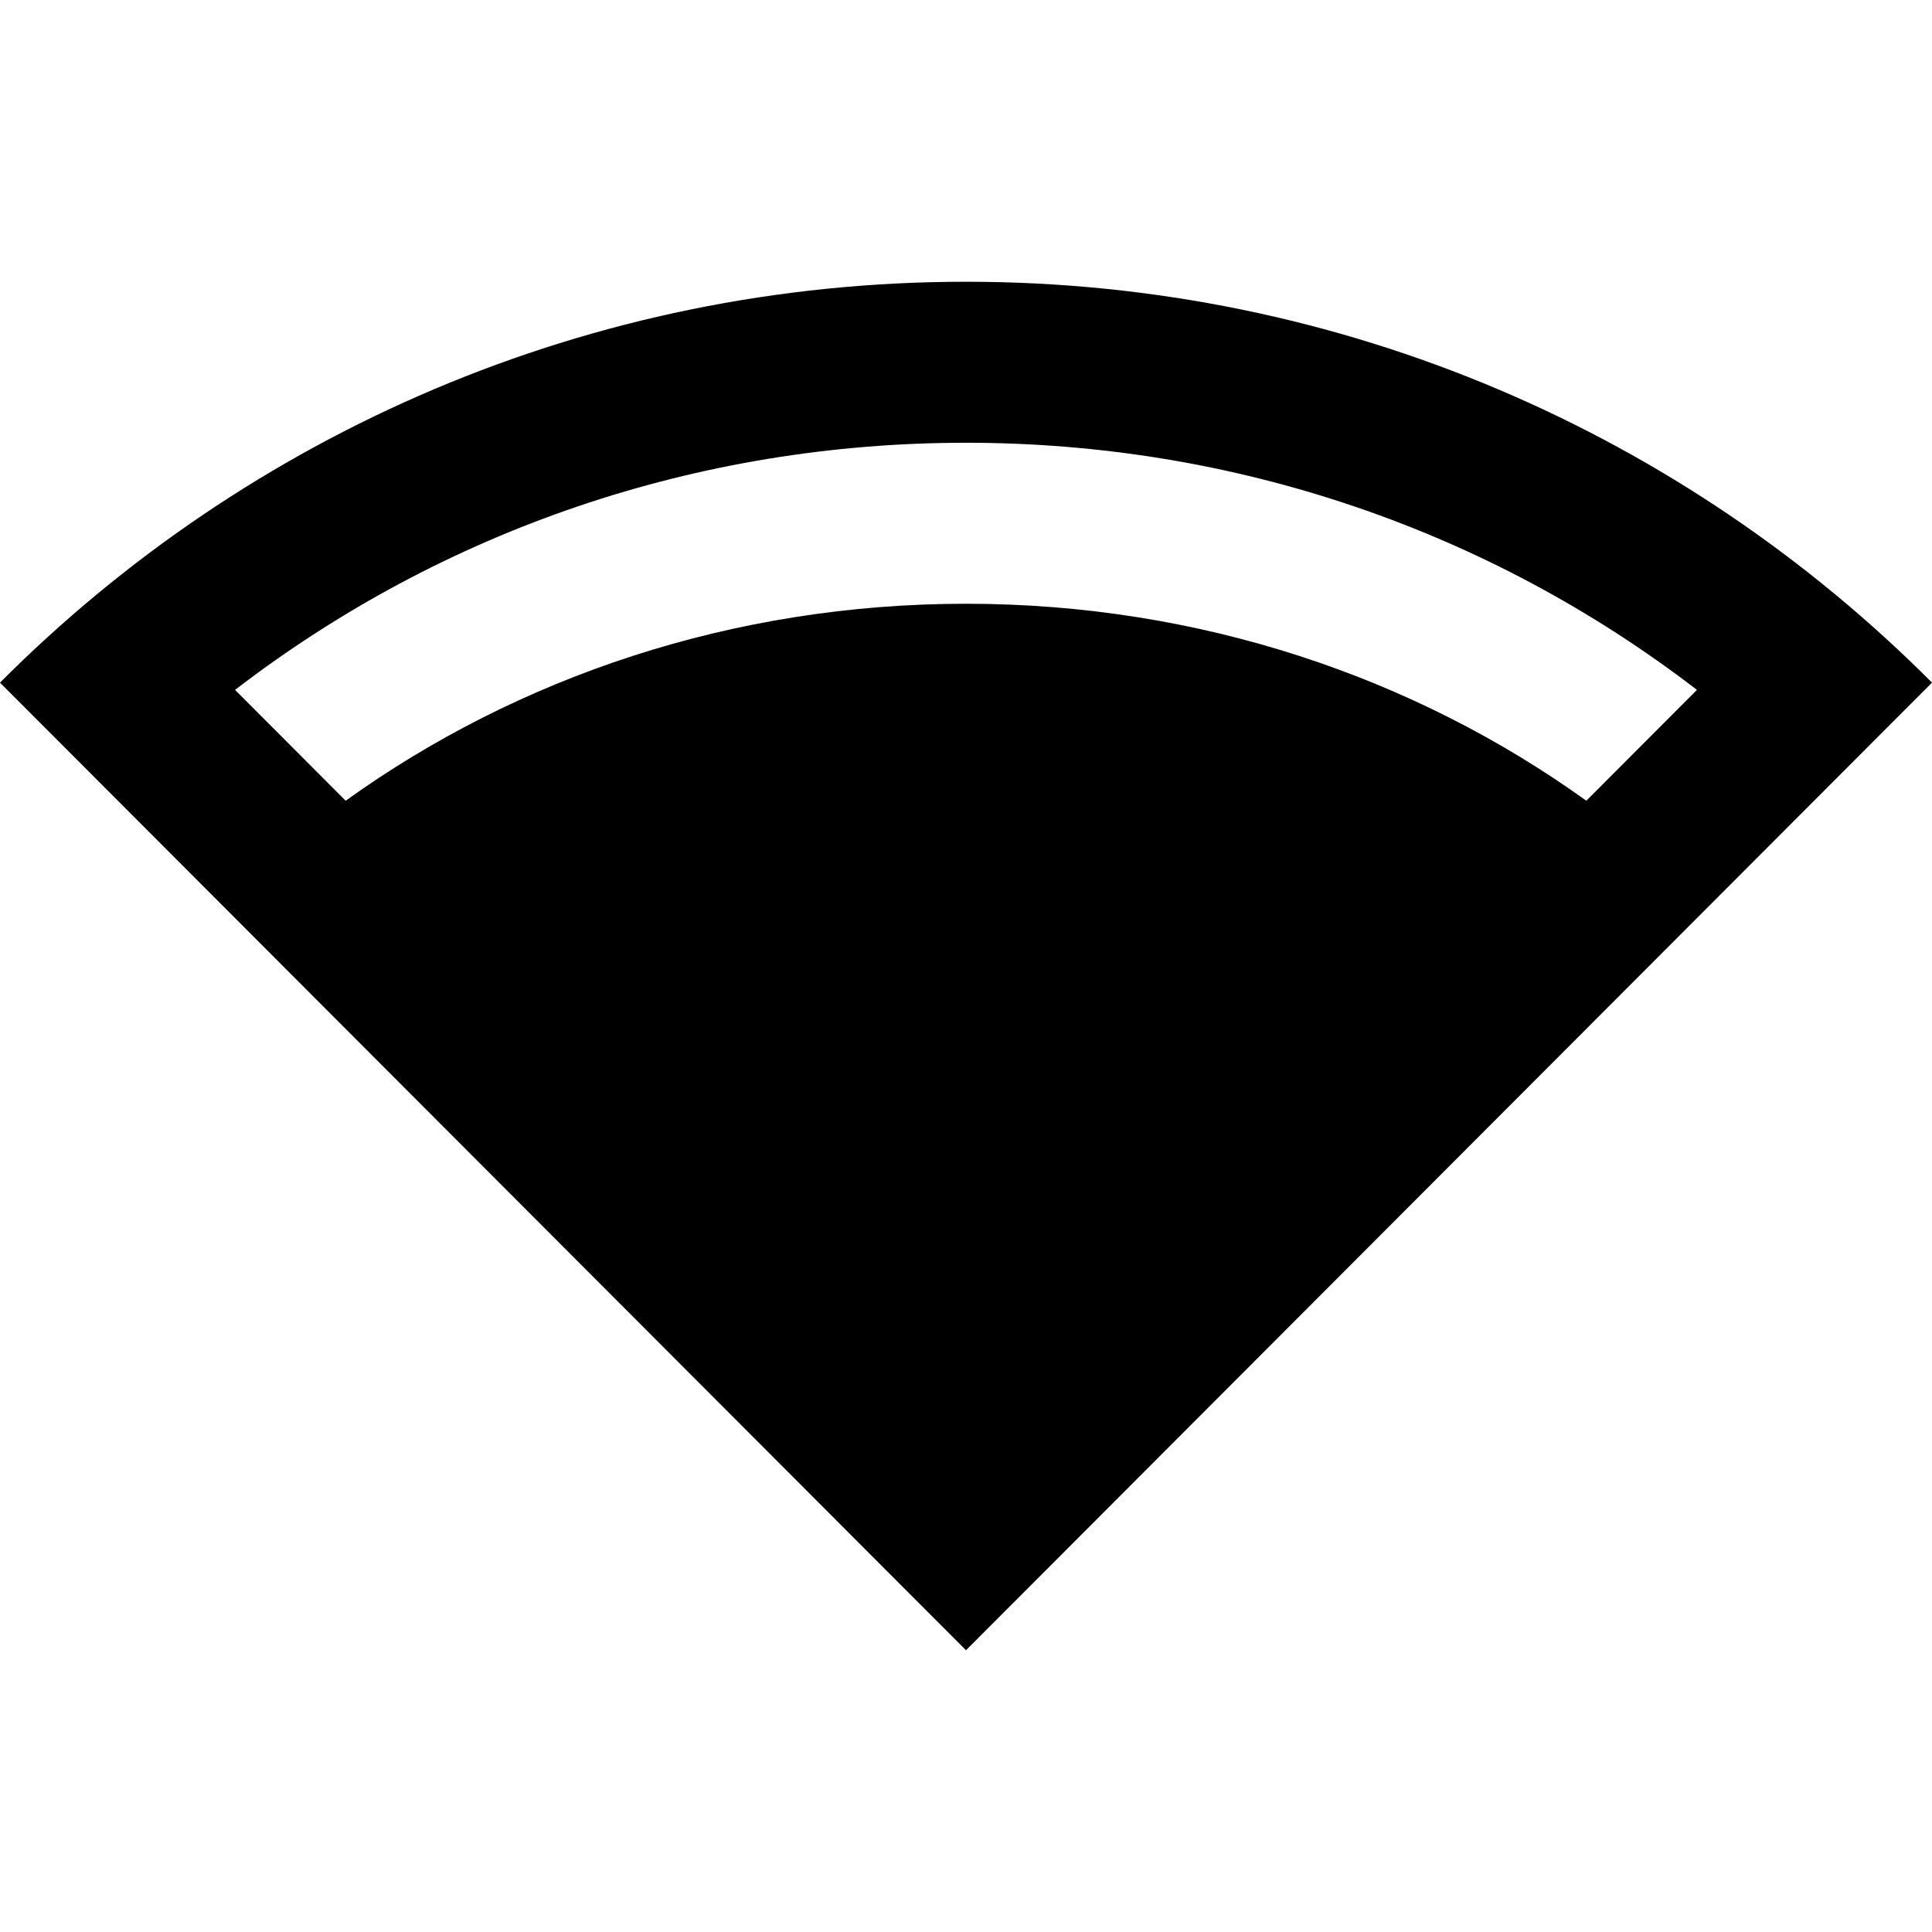 <svg width="24" height="24" viewBox="0 0 24 24" fill="currentColor" xmlns="http://www.w3.org/2000/svg">
<path fill-rule="evenodd" clip-rule="evenodd" d="M0 8.48C3.07 5.4 7.31 3.5 12 3.5C16.69 3.5 20.93 5.4 24 8.48L12 20.5L0 8.48ZM12 5.5C8.67 5.5 5.51 6.58 2.92 8.57L4.294 9.947C6.432 8.411 9.102 7.5 12 7.5C14.898 7.5 17.568 8.411 19.706 9.947L21.08 8.57C18.49 6.58 15.33 5.5 12 5.5Z" fill="currentColor"/>
</svg>
